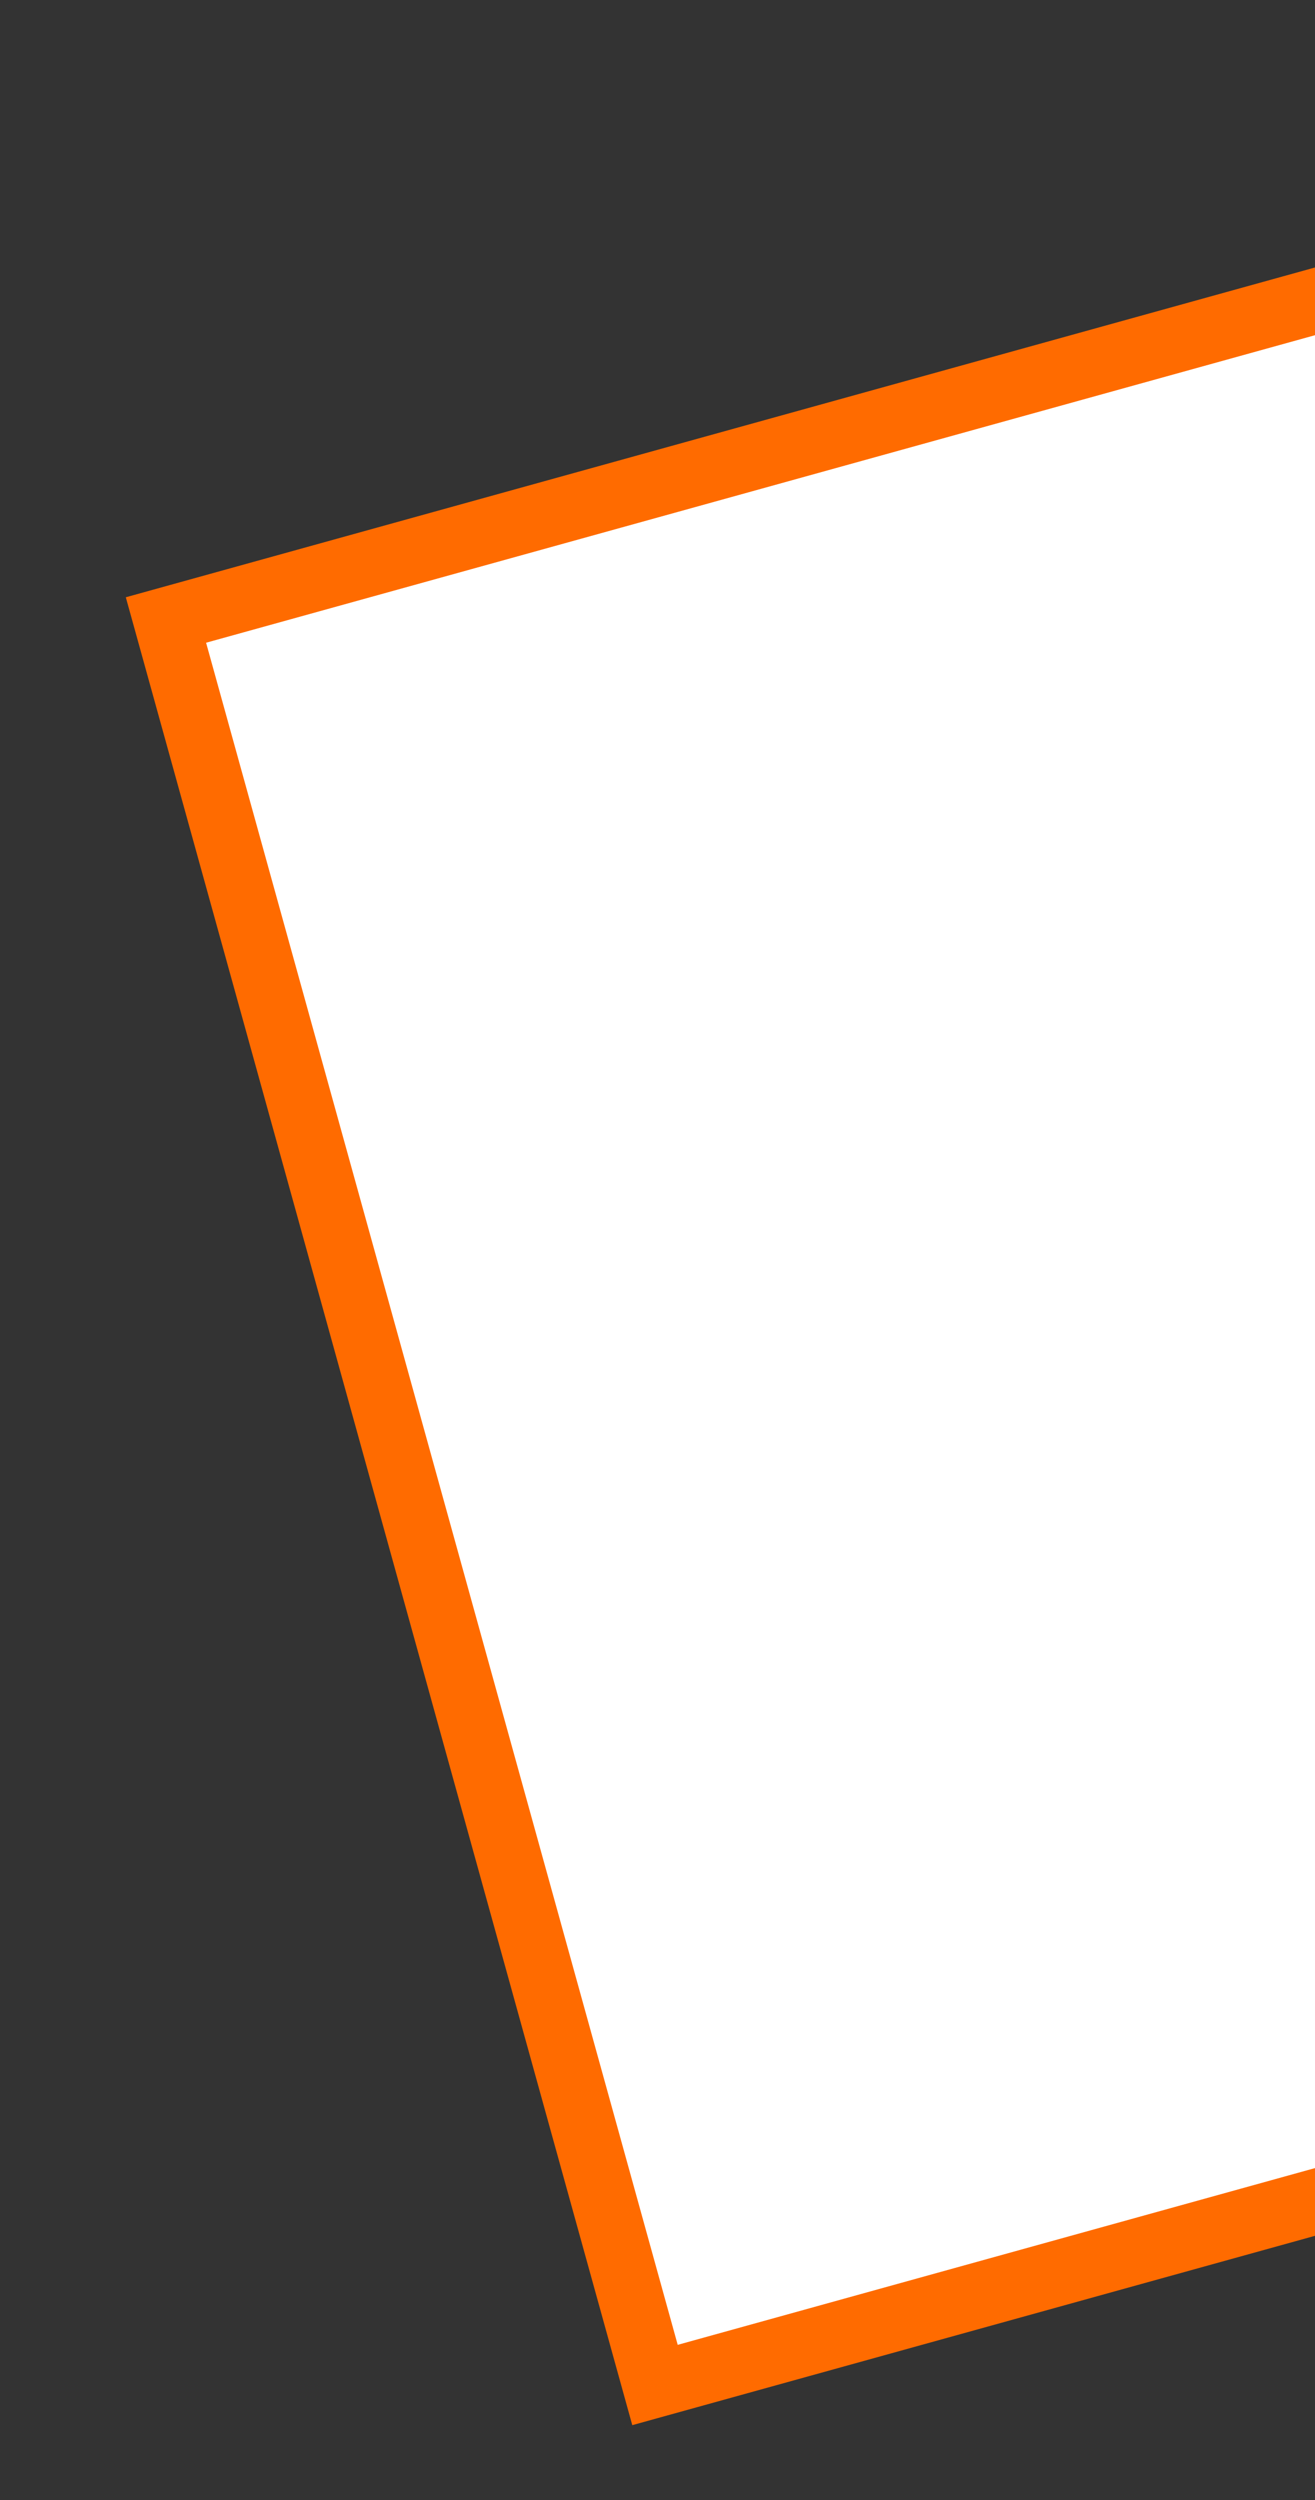 <svg width="10" height="19" viewBox="0 0 10 19" fill="none" xmlns="http://www.w3.org/2000/svg">
<rect x="0" y="0" width="10" height="19" fill="#333333" stroke="none"/>
<path d="M1.262 4.712L14.684 0.992L18.402 14.406L4.981 18.126L1.262 4.712Z" fill="white" stroke="#FF6B00" stroke-width="0.496" stroke-miterlimit="10"/>
</svg>

